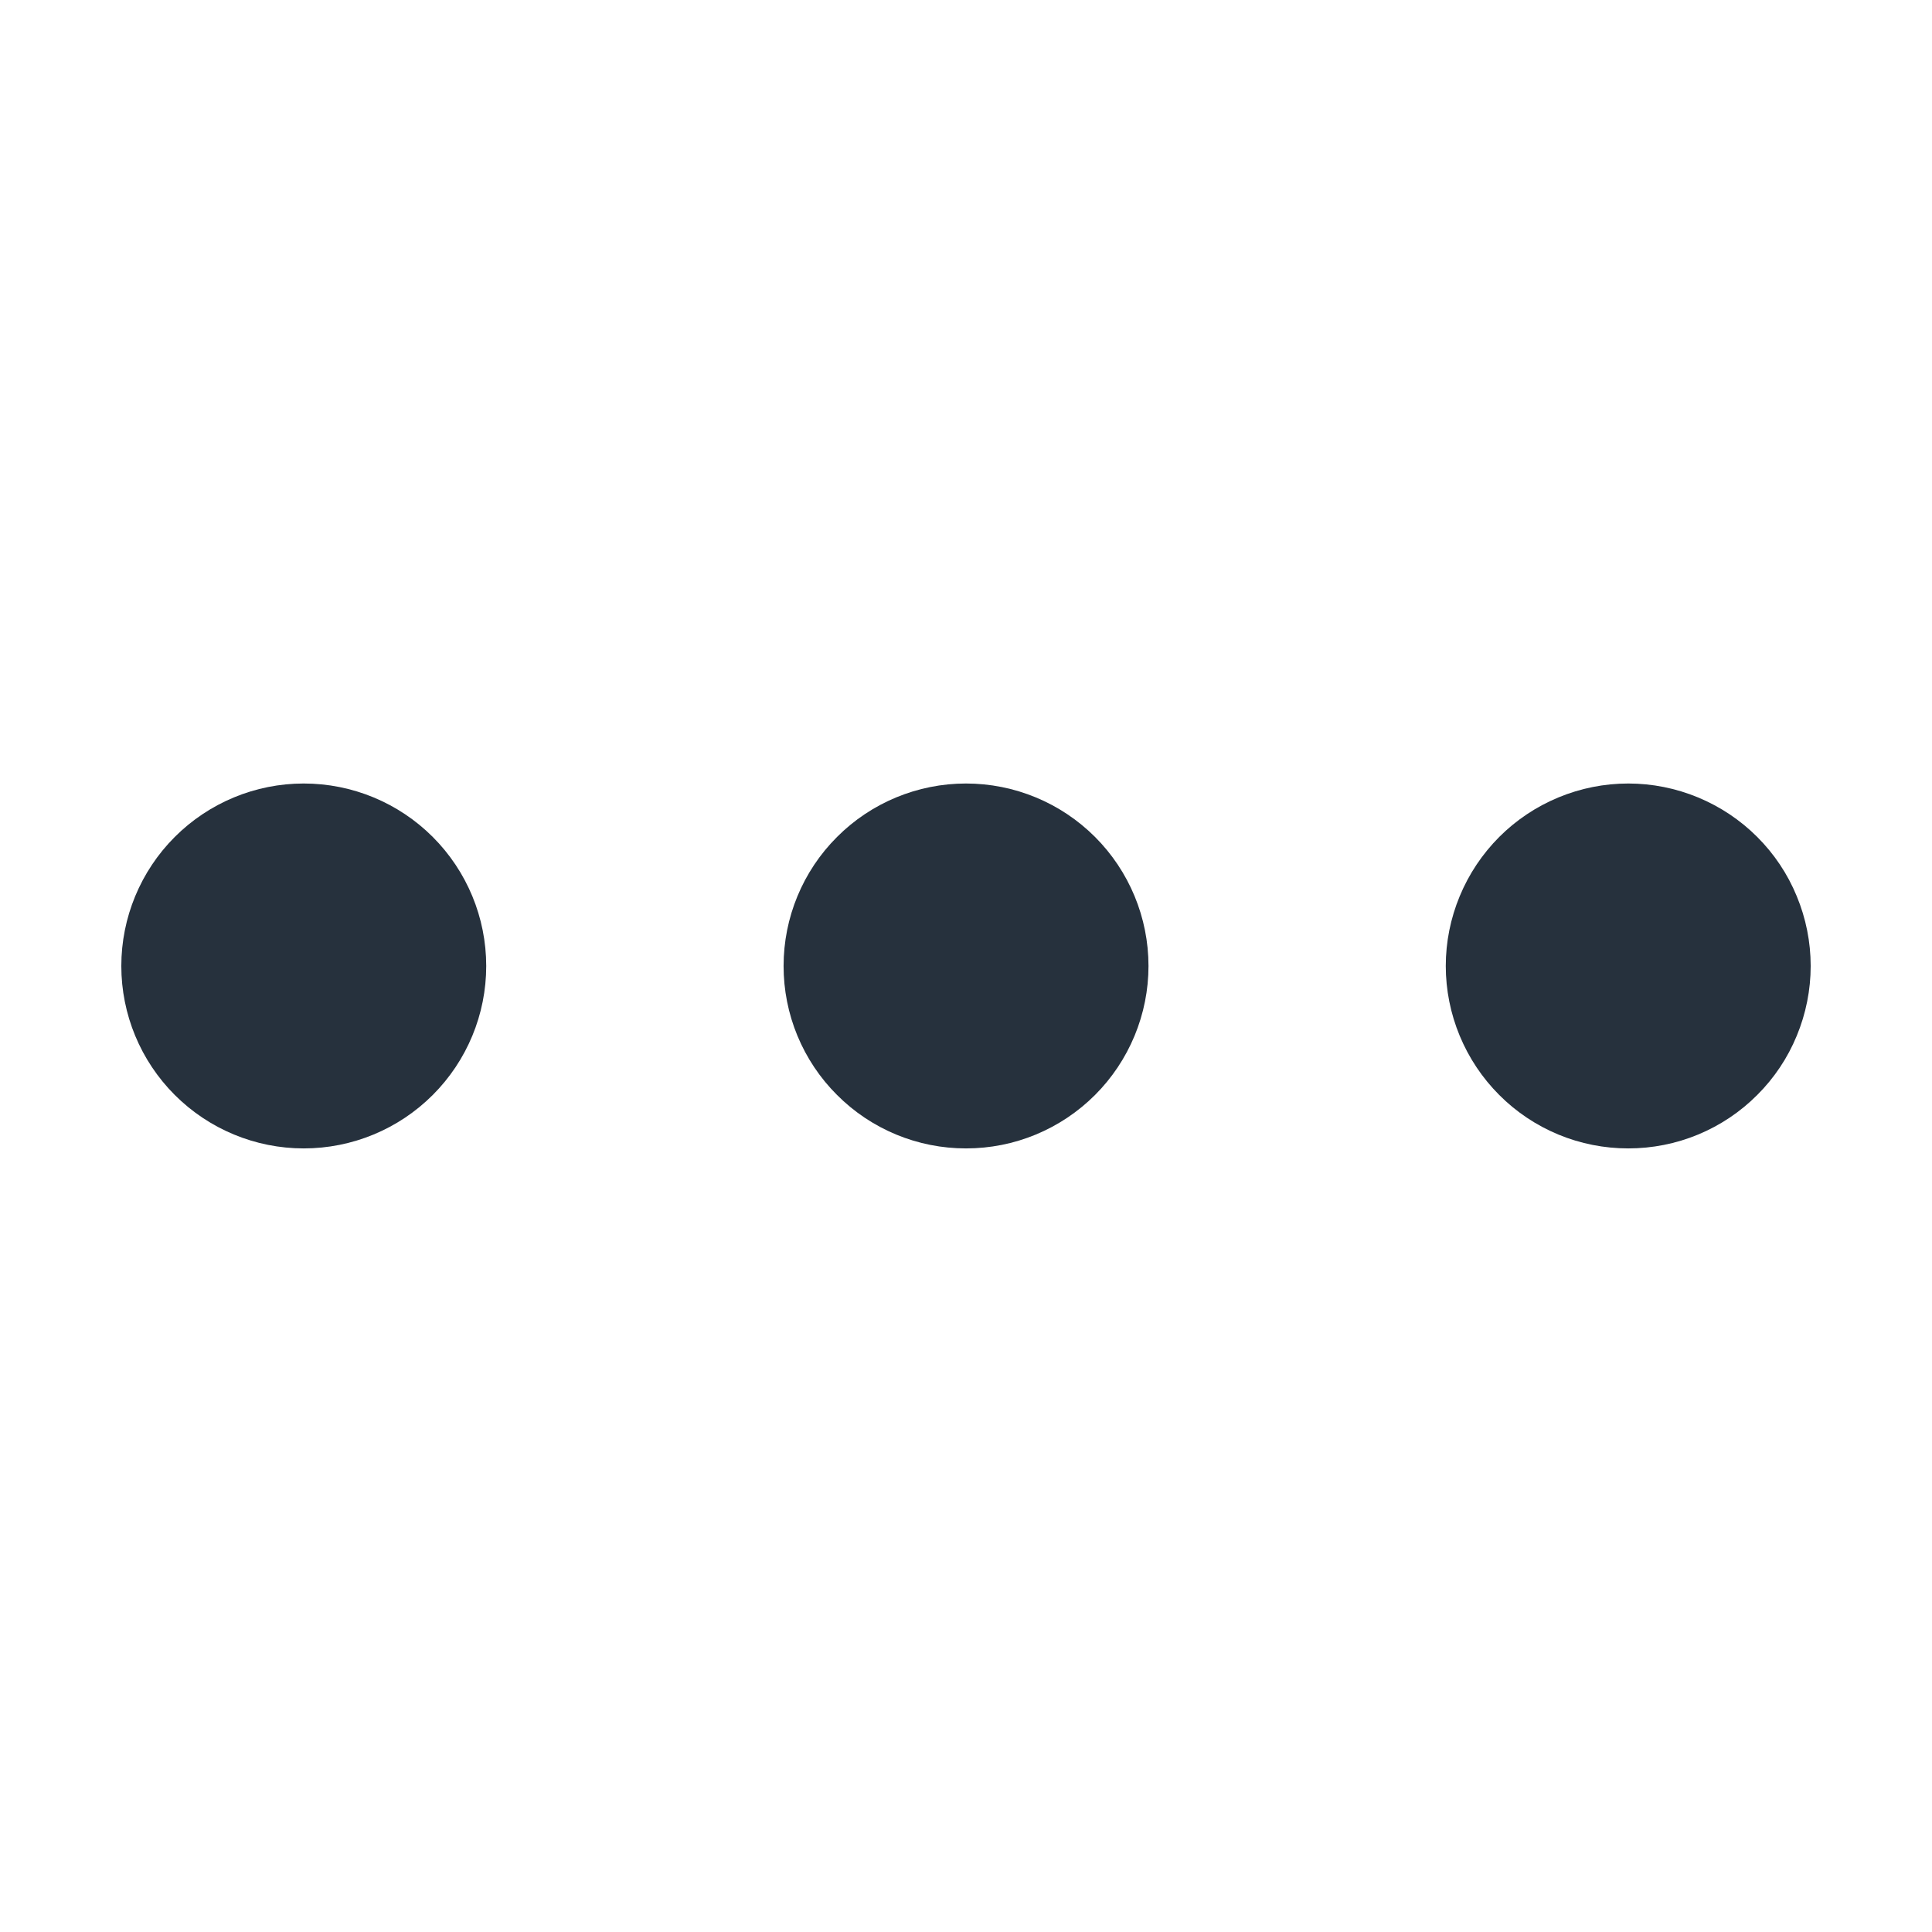<svg width="24" height="24" viewBox="0 0 24 24" fill="none" xmlns="http://www.w3.org/2000/svg">
<path d="M9.734 12C9.734 12.297 9.792 12.592 9.906 12.867C10.02 13.142 10.187 13.392 10.398 13.602C10.608 13.813 10.858 13.98 11.133 14.094C11.408 14.208 11.702 14.266 12 14.266C12.298 14.266 12.592 14.208 12.867 14.094C13.142 13.98 13.392 13.813 13.603 13.602C13.813 13.392 13.98 13.142 14.094 12.867C14.208 12.592 14.267 12.297 14.267 12C14.267 11.399 14.028 10.822 13.603 10.397C13.178 9.972 12.601 9.733 12 9.733C11.399 9.733 10.822 9.972 10.398 10.397C9.972 10.822 9.734 11.399 9.734 12Z" fill="#26313D"/>
<path d="M17.96 12C17.96 12.297 18.019 12.592 18.133 12.867C18.247 13.142 18.414 13.392 18.624 13.602C18.834 13.813 19.084 13.98 19.359 14.094C19.634 14.208 19.929 14.266 20.227 14.266C20.524 14.266 20.819 14.208 21.094 14.094C21.369 13.98 21.619 13.813 21.829 13.602C22.04 13.392 22.207 13.142 22.32 12.867C22.434 12.592 22.493 12.297 22.493 12C22.493 11.702 22.434 11.408 22.32 11.133C22.207 10.857 22.04 10.608 21.829 10.397C21.619 10.187 21.369 10.02 21.094 9.906C20.819 9.792 20.524 9.733 20.227 9.733C19.929 9.733 19.634 9.792 19.359 9.906C19.084 10.02 18.834 10.187 18.624 10.397C18.414 10.608 18.247 10.857 18.133 11.133C18.019 11.408 17.96 11.702 17.96 12Z" fill="#26313D"/>
<path d="M1.507 12C1.507 12.601 1.746 13.177 2.171 13.602C2.596 14.027 3.172 14.266 3.773 14.266C4.375 14.266 4.951 14.027 5.376 13.602C5.801 13.177 6.04 12.601 6.04 12C6.04 11.399 5.801 10.822 5.376 10.397C4.951 9.972 4.375 9.733 3.773 9.733C3.172 9.733 2.596 9.972 2.171 10.397C1.746 10.822 1.507 11.399 1.507 12Z" fill="#26313D"/>
</svg>
